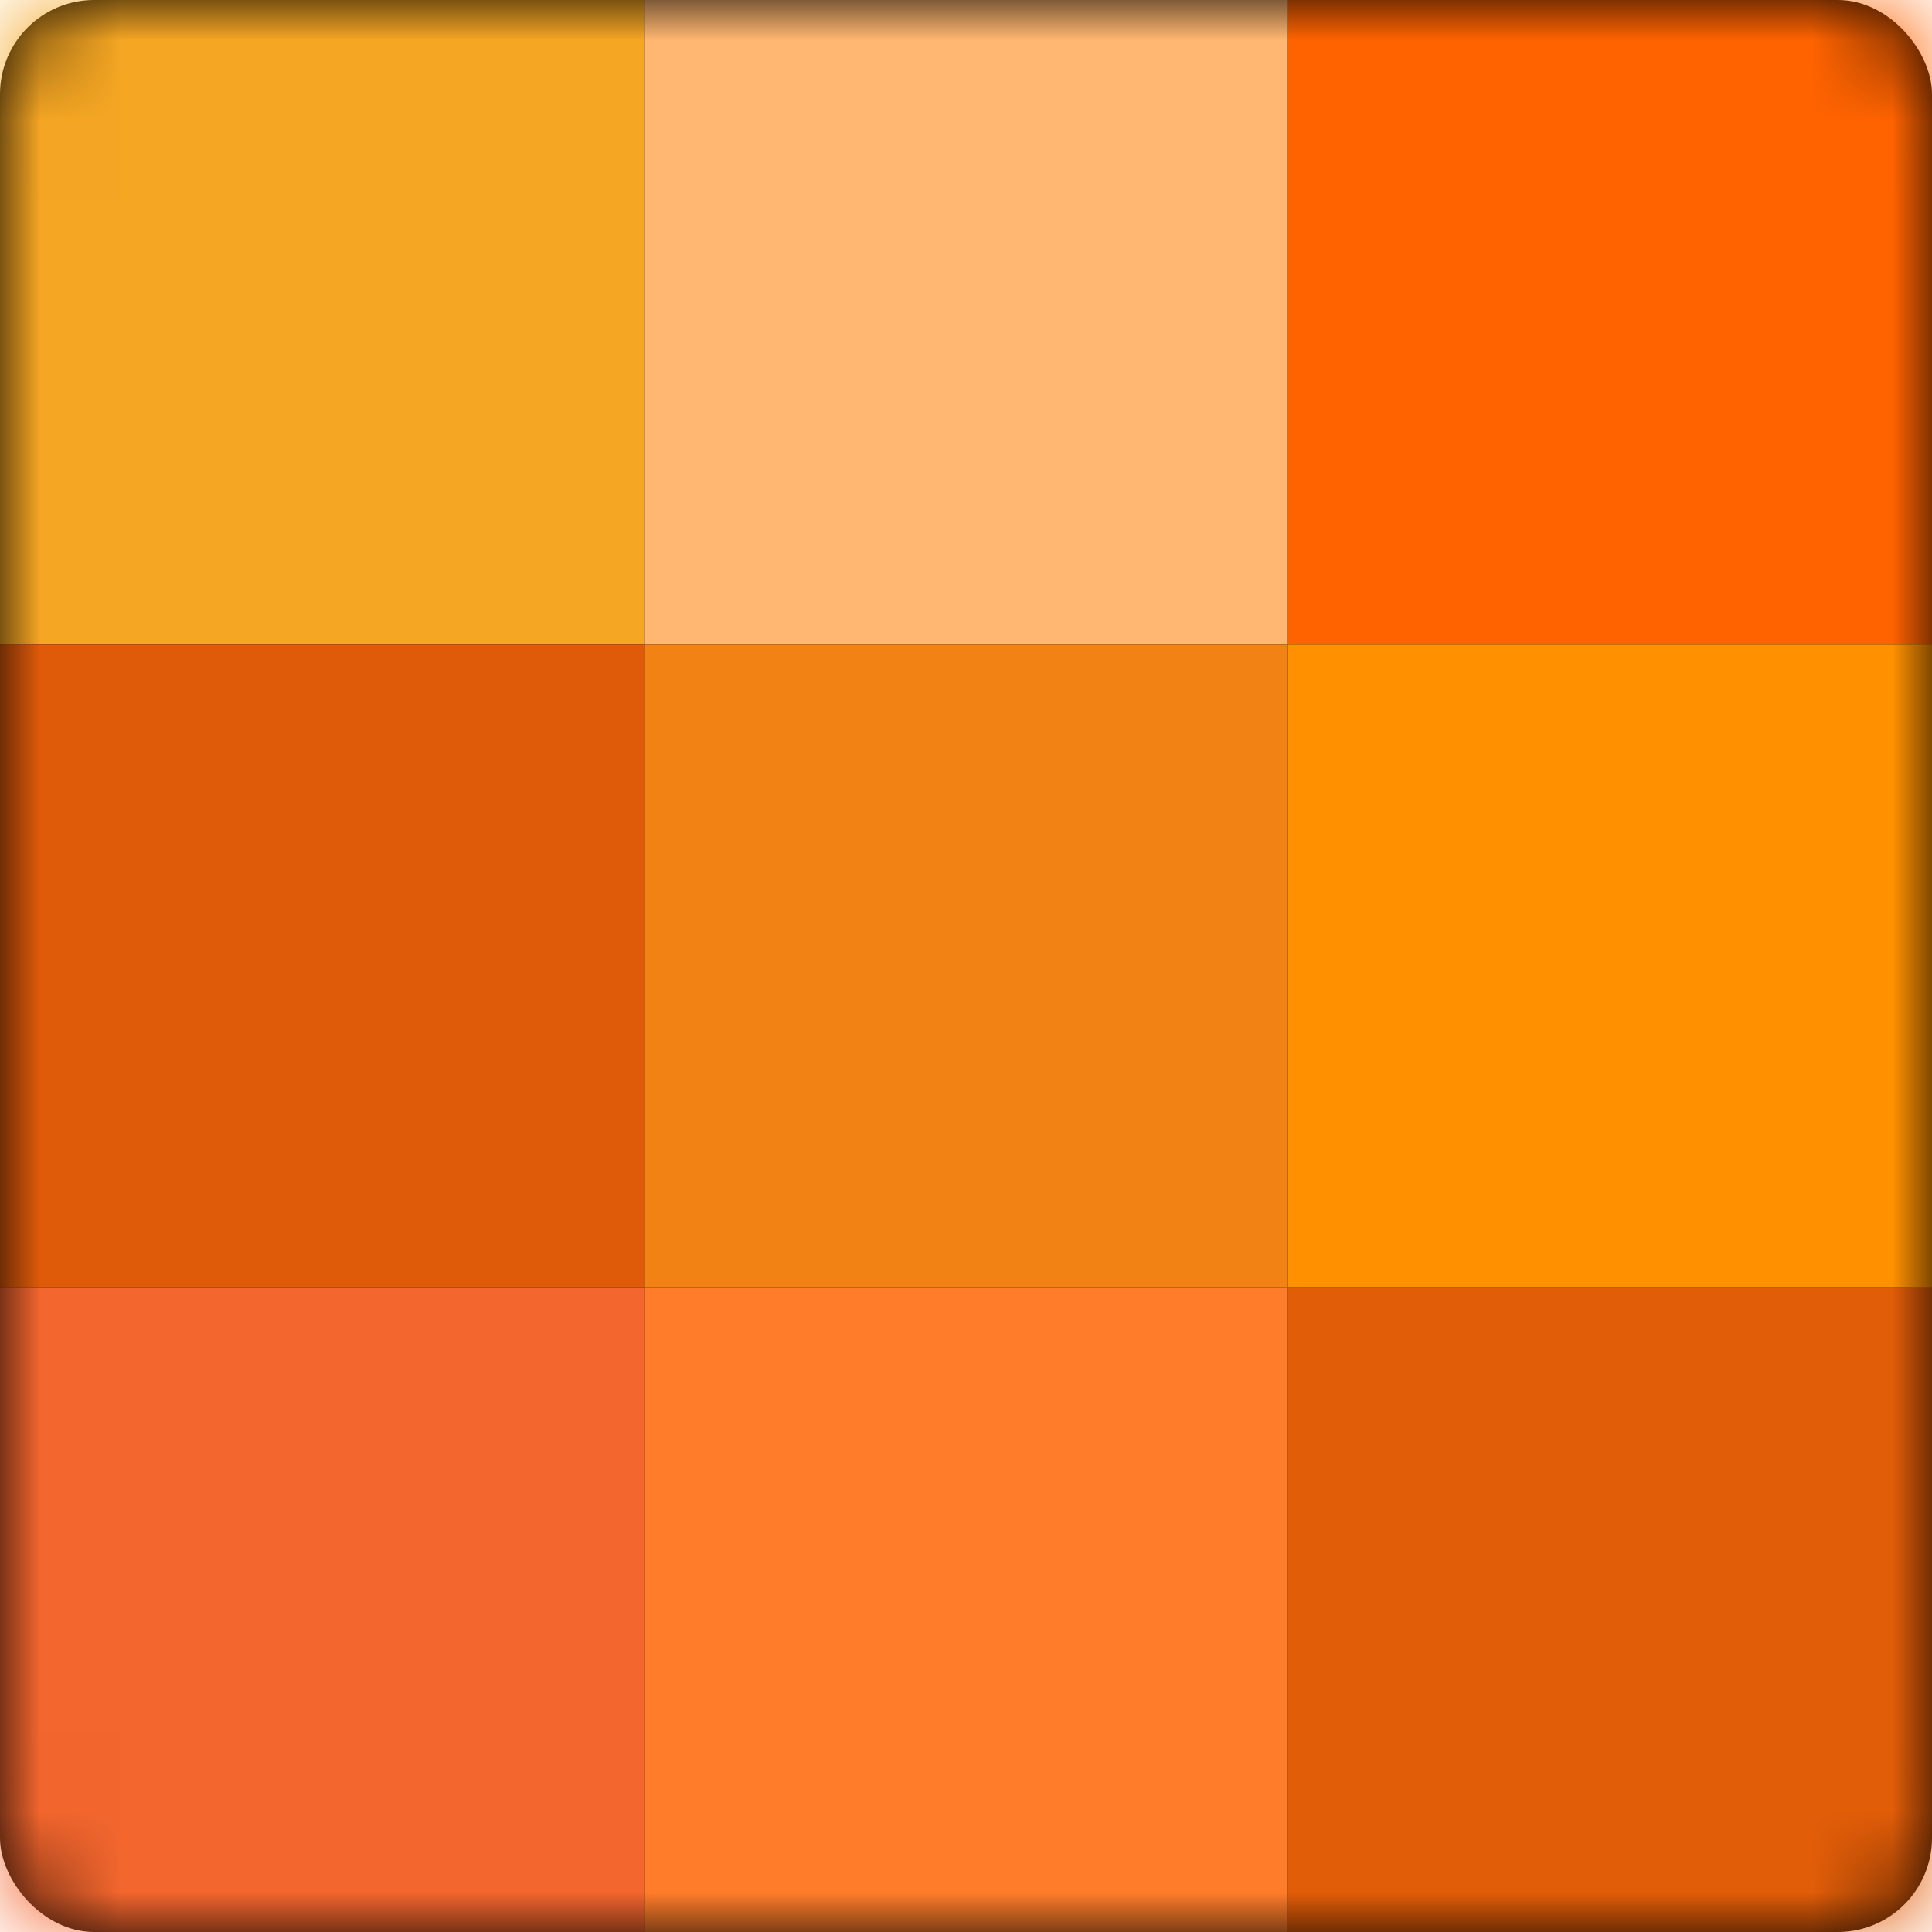 <svg width="24" height="24" xmlns="http://www.w3.org/2000/svg" xmlns:xlink="http://www.w3.org/1999/xlink"><defs><rect id="a" width="24" height="24" rx="1.17"/></defs><g fill="none" fill-rule="evenodd"><mask id="b" fill="#fff"><use xlink:href="#a"/></mask><use fill="#000" fill-rule="nonzero" xlink:href="#a"/><path fill="#F5A623" fill-rule="nonzero" mask="url(#b)" d="M0 0h8v8H0z"/><path fill="#DF5B09" fill-rule="nonzero" mask="url(#b)" d="M0 8h8v8H0z"/><path fill="#FFB771" fill-rule="nonzero" mask="url(#b)" d="M8 0h8v8H8z"/><path fill="#F38215" fill-rule="nonzero" mask="url(#b)" d="M8 8h8v8H8z"/><path fill="#FF6300" fill-rule="nonzero" mask="url(#b)" d="M16 0h8v8h-8z"/><path fill="#FF9100" fill-rule="nonzero" mask="url(#b)" d="M16 8h8v8h-8z"/><path fill="#F3662E" fill-rule="nonzero" mask="url(#b)" d="M0 16h8v8H0z"/><path fill="#FF7D2A" fill-rule="nonzero" mask="url(#b)" d="M8 16h8v8H8z"/><path fill="#E25D08" fill-rule="nonzero" mask="url(#b)" d="M16 16h8v8h-8z"/></g></svg>